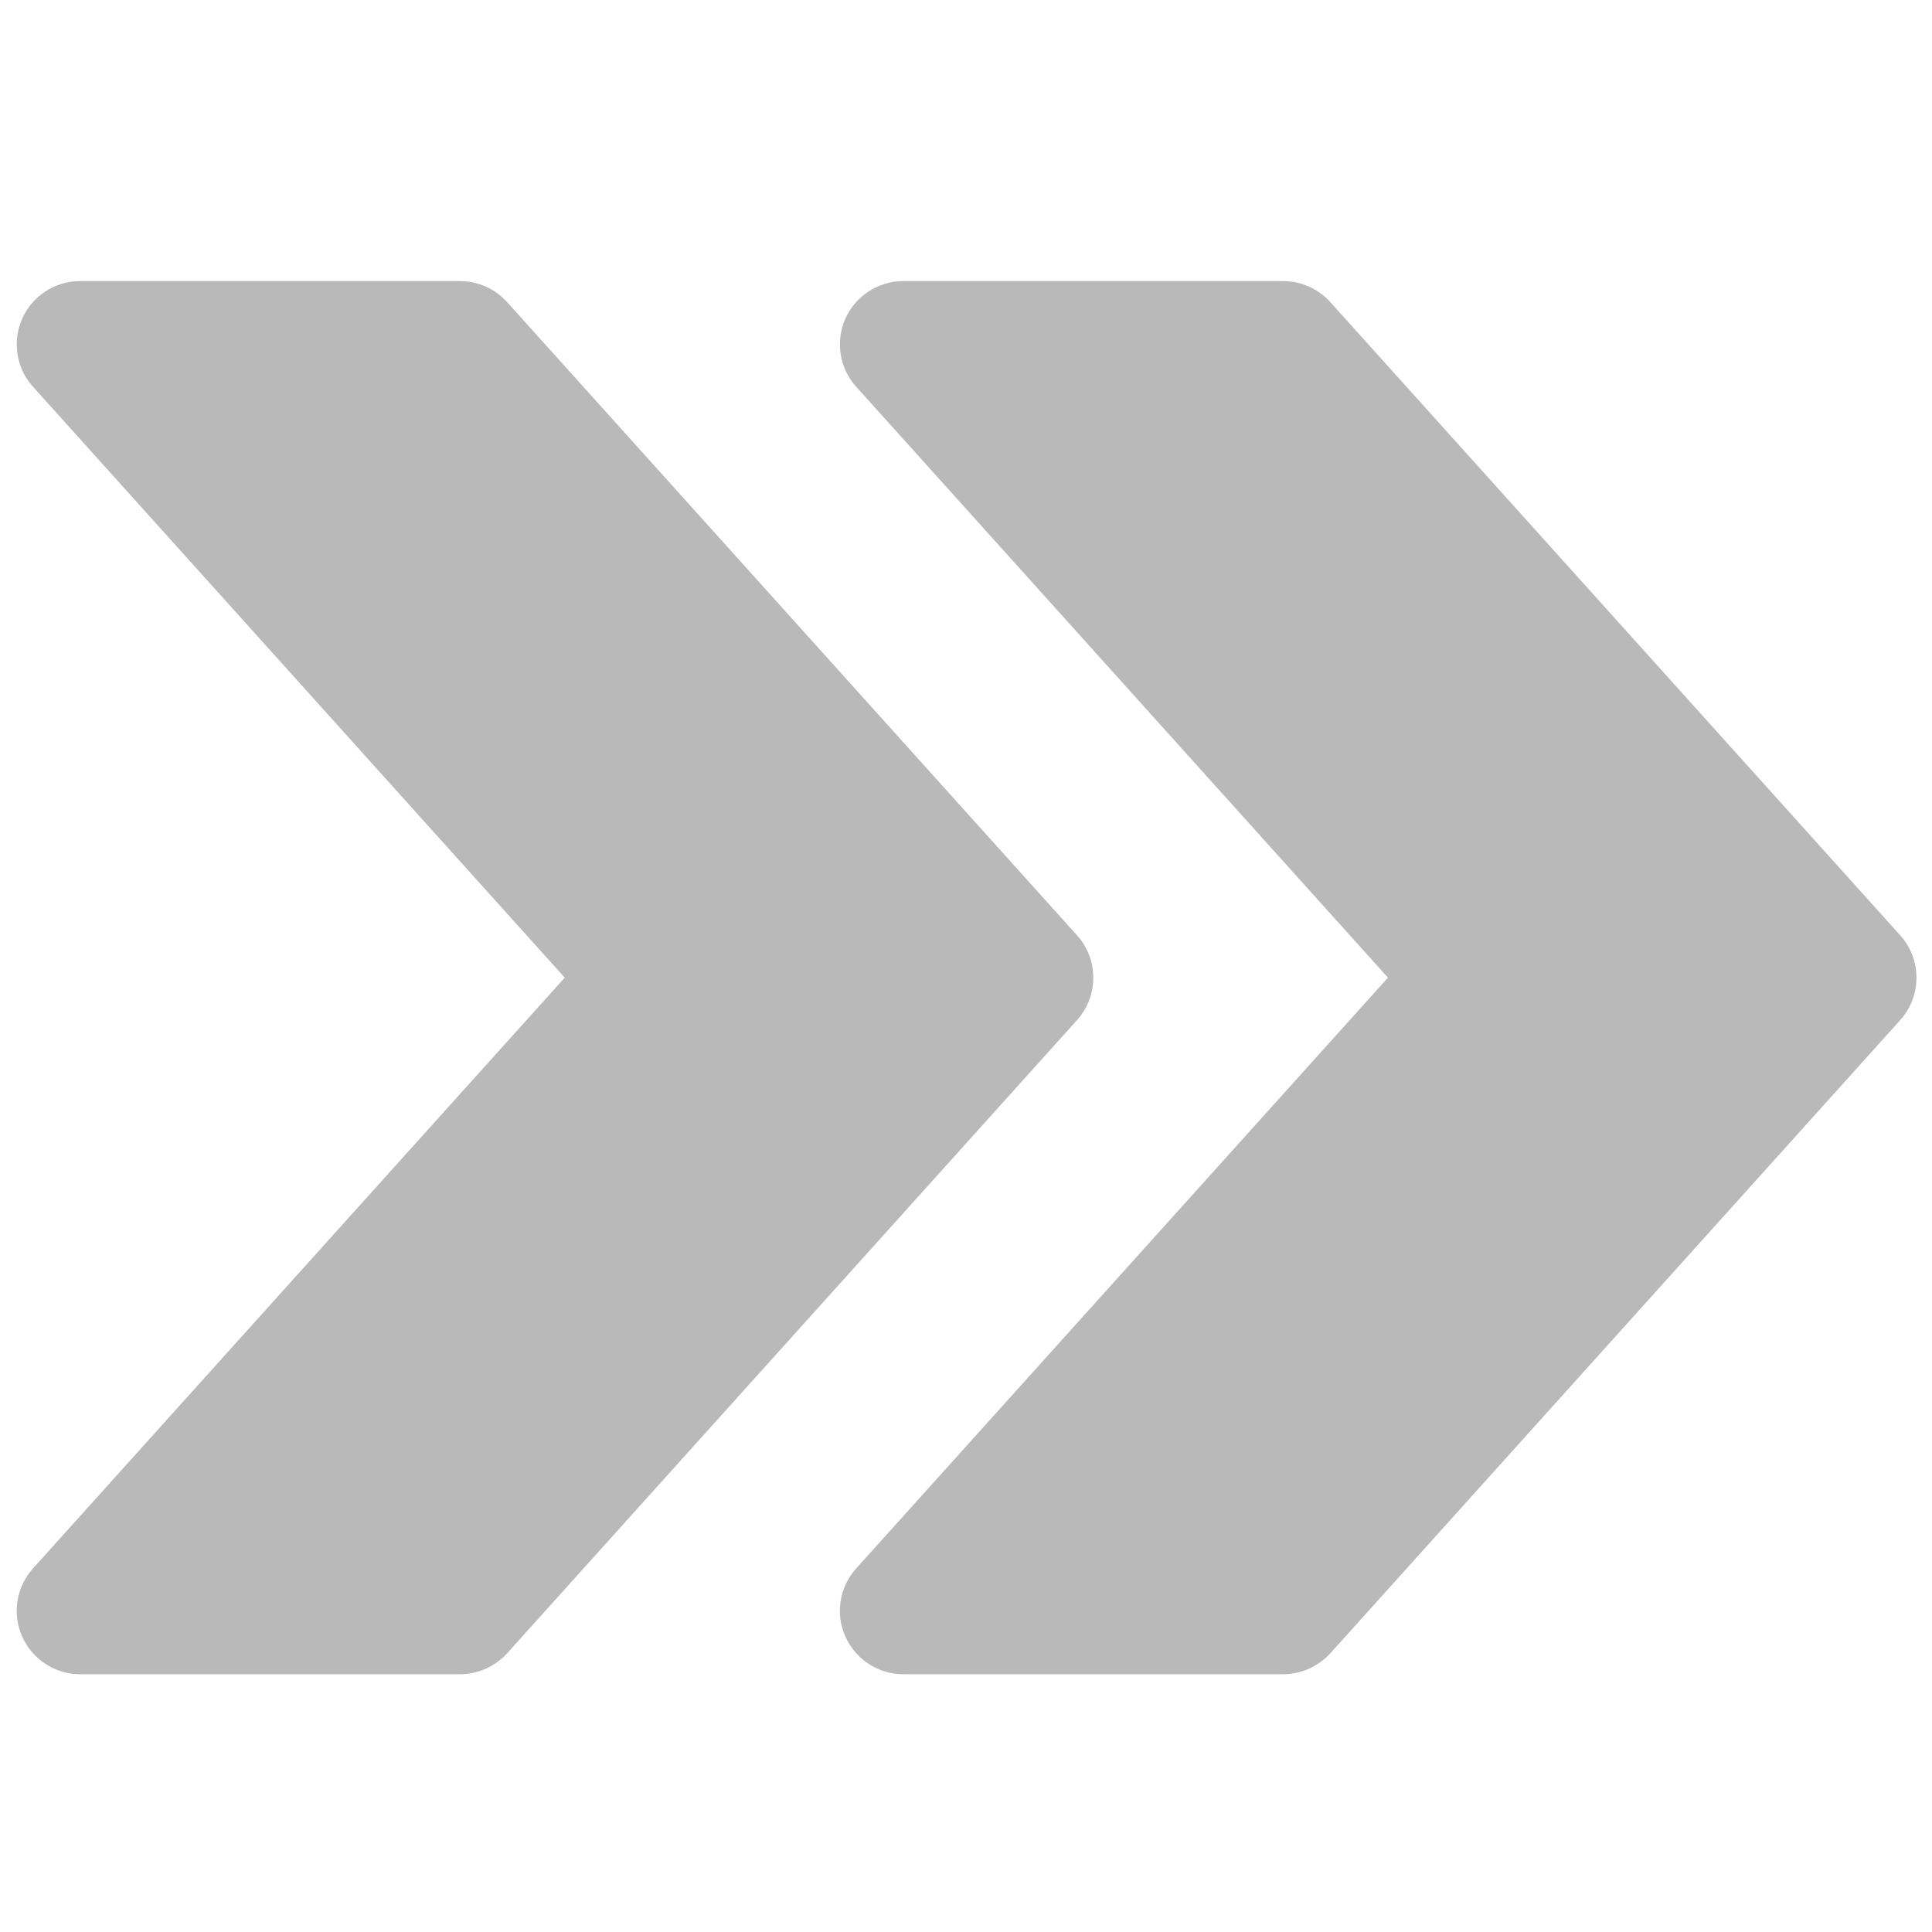 <svg width="61" height="61" viewBox="0 0 61 61" fill="none" xmlns="http://www.w3.org/2000/svg">
<g clip-path="url(#clip0)">
<path d="M59.997 29.532L42.003 9.539C41.619 9.115 41.084 8.875 40.516 8.875H28.52C27.732 8.875 27.016 9.339 26.692 10.059C26.372 10.783 26.504 11.626 27.032 12.21L43.823 30.868L27.032 49.522C26.504 50.11 26.368 50.953 26.692 51.673C27.016 52.397 27.732 52.861 28.52 52.861H40.516C41.084 52.861 41.619 52.617 42.003 52.201L59.997 32.208C60.681 31.448 60.681 30.288 59.997 29.532Z" fill="#B9B9B9"/>
<path d="M34.006 29.532L16.012 9.539C15.628 9.115 15.092 8.875 14.524 8.875H2.528C1.74 8.875 1.025 9.339 0.701 10.059C0.381 10.783 0.513 11.626 1.041 12.21L17.831 30.868L1.041 49.522C0.513 50.11 0.377 50.953 0.701 51.673C1.025 52.397 1.74 52.861 2.528 52.861H14.524C15.092 52.861 15.628 52.617 16.012 52.201L34.006 32.208C34.69 31.448 34.69 30.288 34.006 29.532Z" fill="#B9B9B9"/>
</g>
<defs>
<clipPath id="clip0">
<rect width="59.984" height="59.984" fill="white" transform="translate(0.526 0.876)"/>
</clipPath>
</defs>
</svg>
